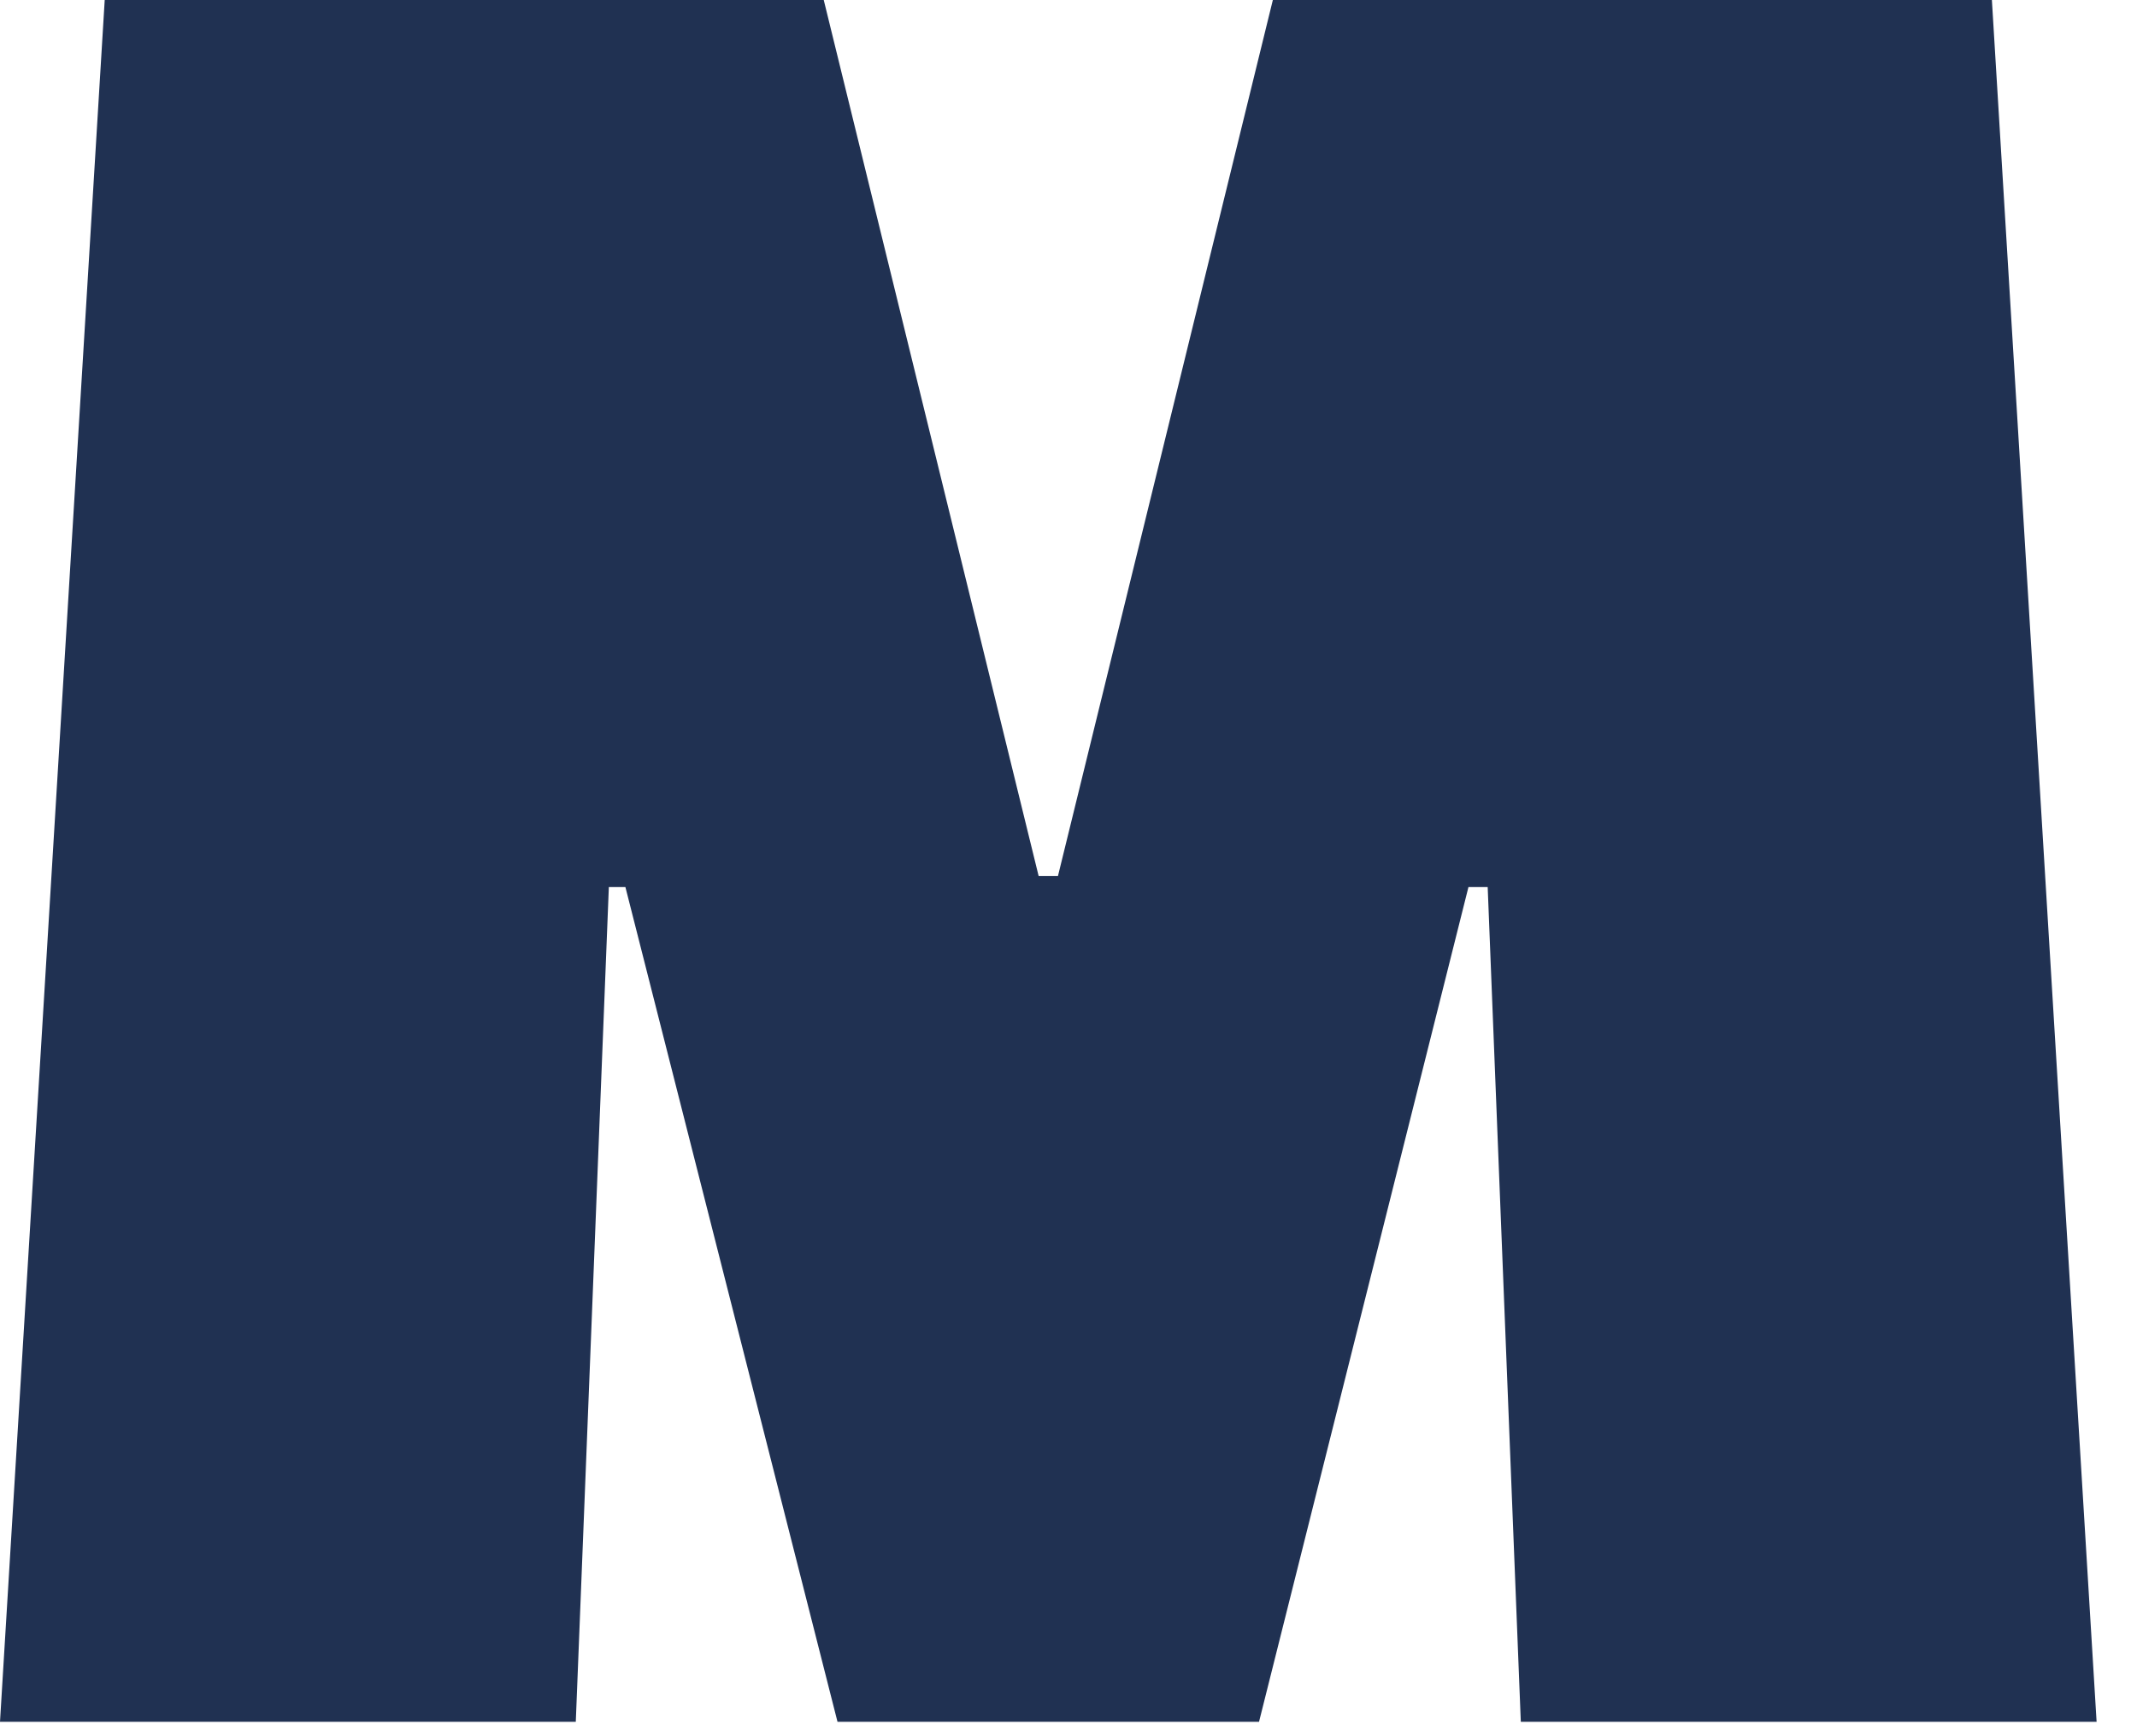 <svg width="32" height="26" viewBox="0 0 32 26" fill="none" xmlns="http://www.w3.org/2000/svg">
<path d="M8.622 25.784H0L1.568 0H12.335L15.553 13.119H15.842L19.06 0H29.827L31.395 25.784H22.773L22.277 13.284H21.989L18.853 25.784H12.541L9.365 13.284H9.117L8.622 25.784Z" fill="#203152"/>
</svg>
